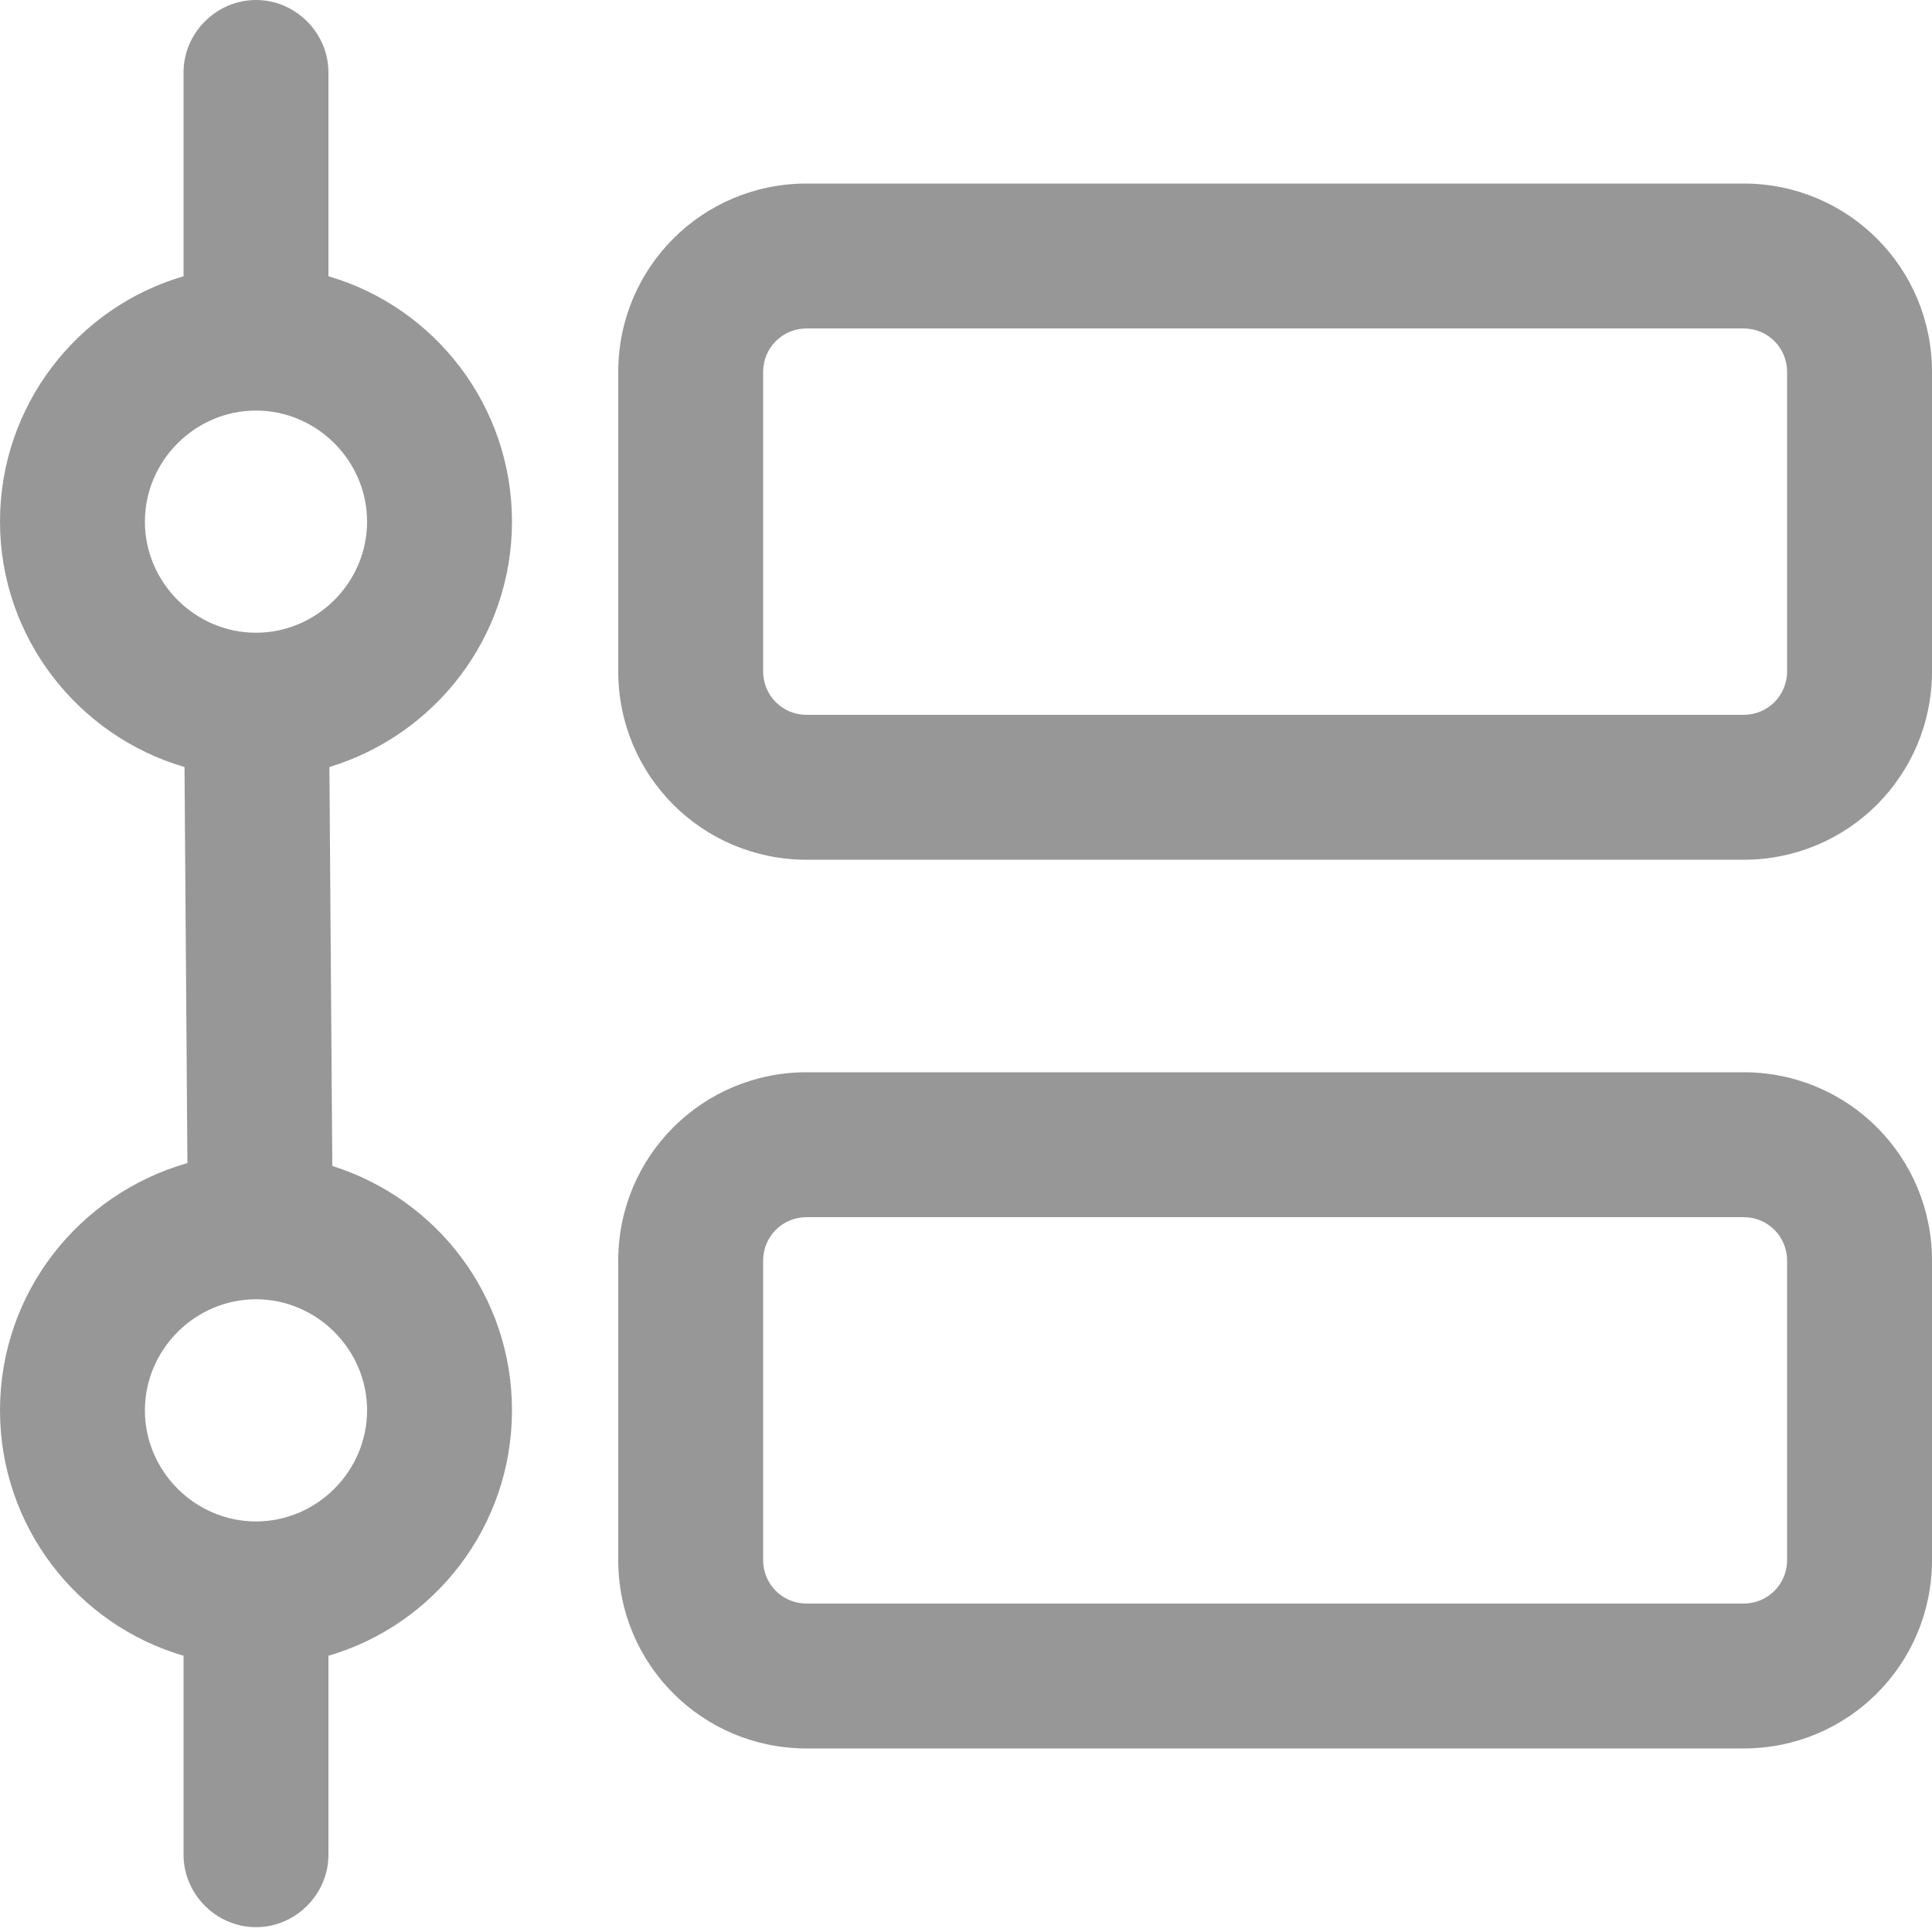 <?xml version="1.0" standalone="no"?>
<!DOCTYPE svg PUBLIC "-//W3C//DTD SVG 1.1//EN" "http://www.w3.org/Graphics/SVG/1.1/DTD/svg11.dtd">
<svg t="1710600388020" class="icon" viewBox="0 0 1024 1024" version="1.1" xmlns="http://www.w3.org/2000/svg"
    p-id="19324" xmlns:xlink="http://www.w3.org/1999/xlink">
    <path
        d="M271.36 276.48c0-61.44-40.96-113.664-97.28-130.048V38.4C174.08 17.408 156.672 0 135.68 0S97.28 17.408 97.28 38.4v108.032C40.96 162.816 0 215.04 0 276.48c0 61.44 41.472 113.664 97.792 130.048l1.536 209.92C41.984 632.832 0 685.056 0 747.52c0 61.44 40.96 113.664 97.28 130.048V983.04c0 20.992 17.408 38.4 38.4 38.4s38.4-17.408 38.4-38.4v-105.472c56.32-16.384 97.28-68.608 97.28-130.048 0-60.928-39.936-112.128-95.232-129.536l-1.536-211.456C230.4 389.632 271.36 337.92 271.36 276.48z m-194.56 0c0-32.256 26.624-58.88 58.88-58.88S194.56 244.224 194.56 276.48s-26.624 58.88-58.88 58.88S76.8 308.736 76.8 276.48z m117.76 471.04c0 32.256-26.624 58.88-58.88 58.88S76.8 779.776 76.8 747.52s26.624-58.88 58.88-58.88S194.56 715.264 194.56 747.52zM924.16 97.28h-496.64C372.224 97.28 327.68 141.824 327.68 197.12v158.72C327.68 411.136 372.224 455.68 427.52 455.68h496.64c55.296 0 99.84-44.544 99.84-99.84v-158.72c0-55.296-44.544-99.84-99.84-99.84z m23.04 258.56c0 12.8-10.24 23.04-23.04 23.04h-496.64C414.72 378.88 404.48 368.64 404.48 355.84v-158.72c0-12.8 10.24-23.04 23.04-23.04h496.64c12.8 0 23.04 10.24 23.04 23.04v158.72zM924.16 568.32h-496.64c-55.296 0-99.84 44.544-99.84 99.84v158.72c0 55.296 44.544 99.84 99.84 99.84h496.64c55.296 0 99.84-44.544 99.84-99.84v-158.72c0-55.296-44.544-99.84-99.84-99.84z m23.04 258.56c0 12.8-10.24 23.04-23.04 23.04h-496.64c-12.8 0-23.04-10.24-23.04-23.04v-158.72c0-12.8 10.24-23.04 23.04-23.04h496.64c12.8 0 23.04 10.24 23.04 23.04v158.72z"
        fill="#979797" p-id="19325"></path>
</svg>